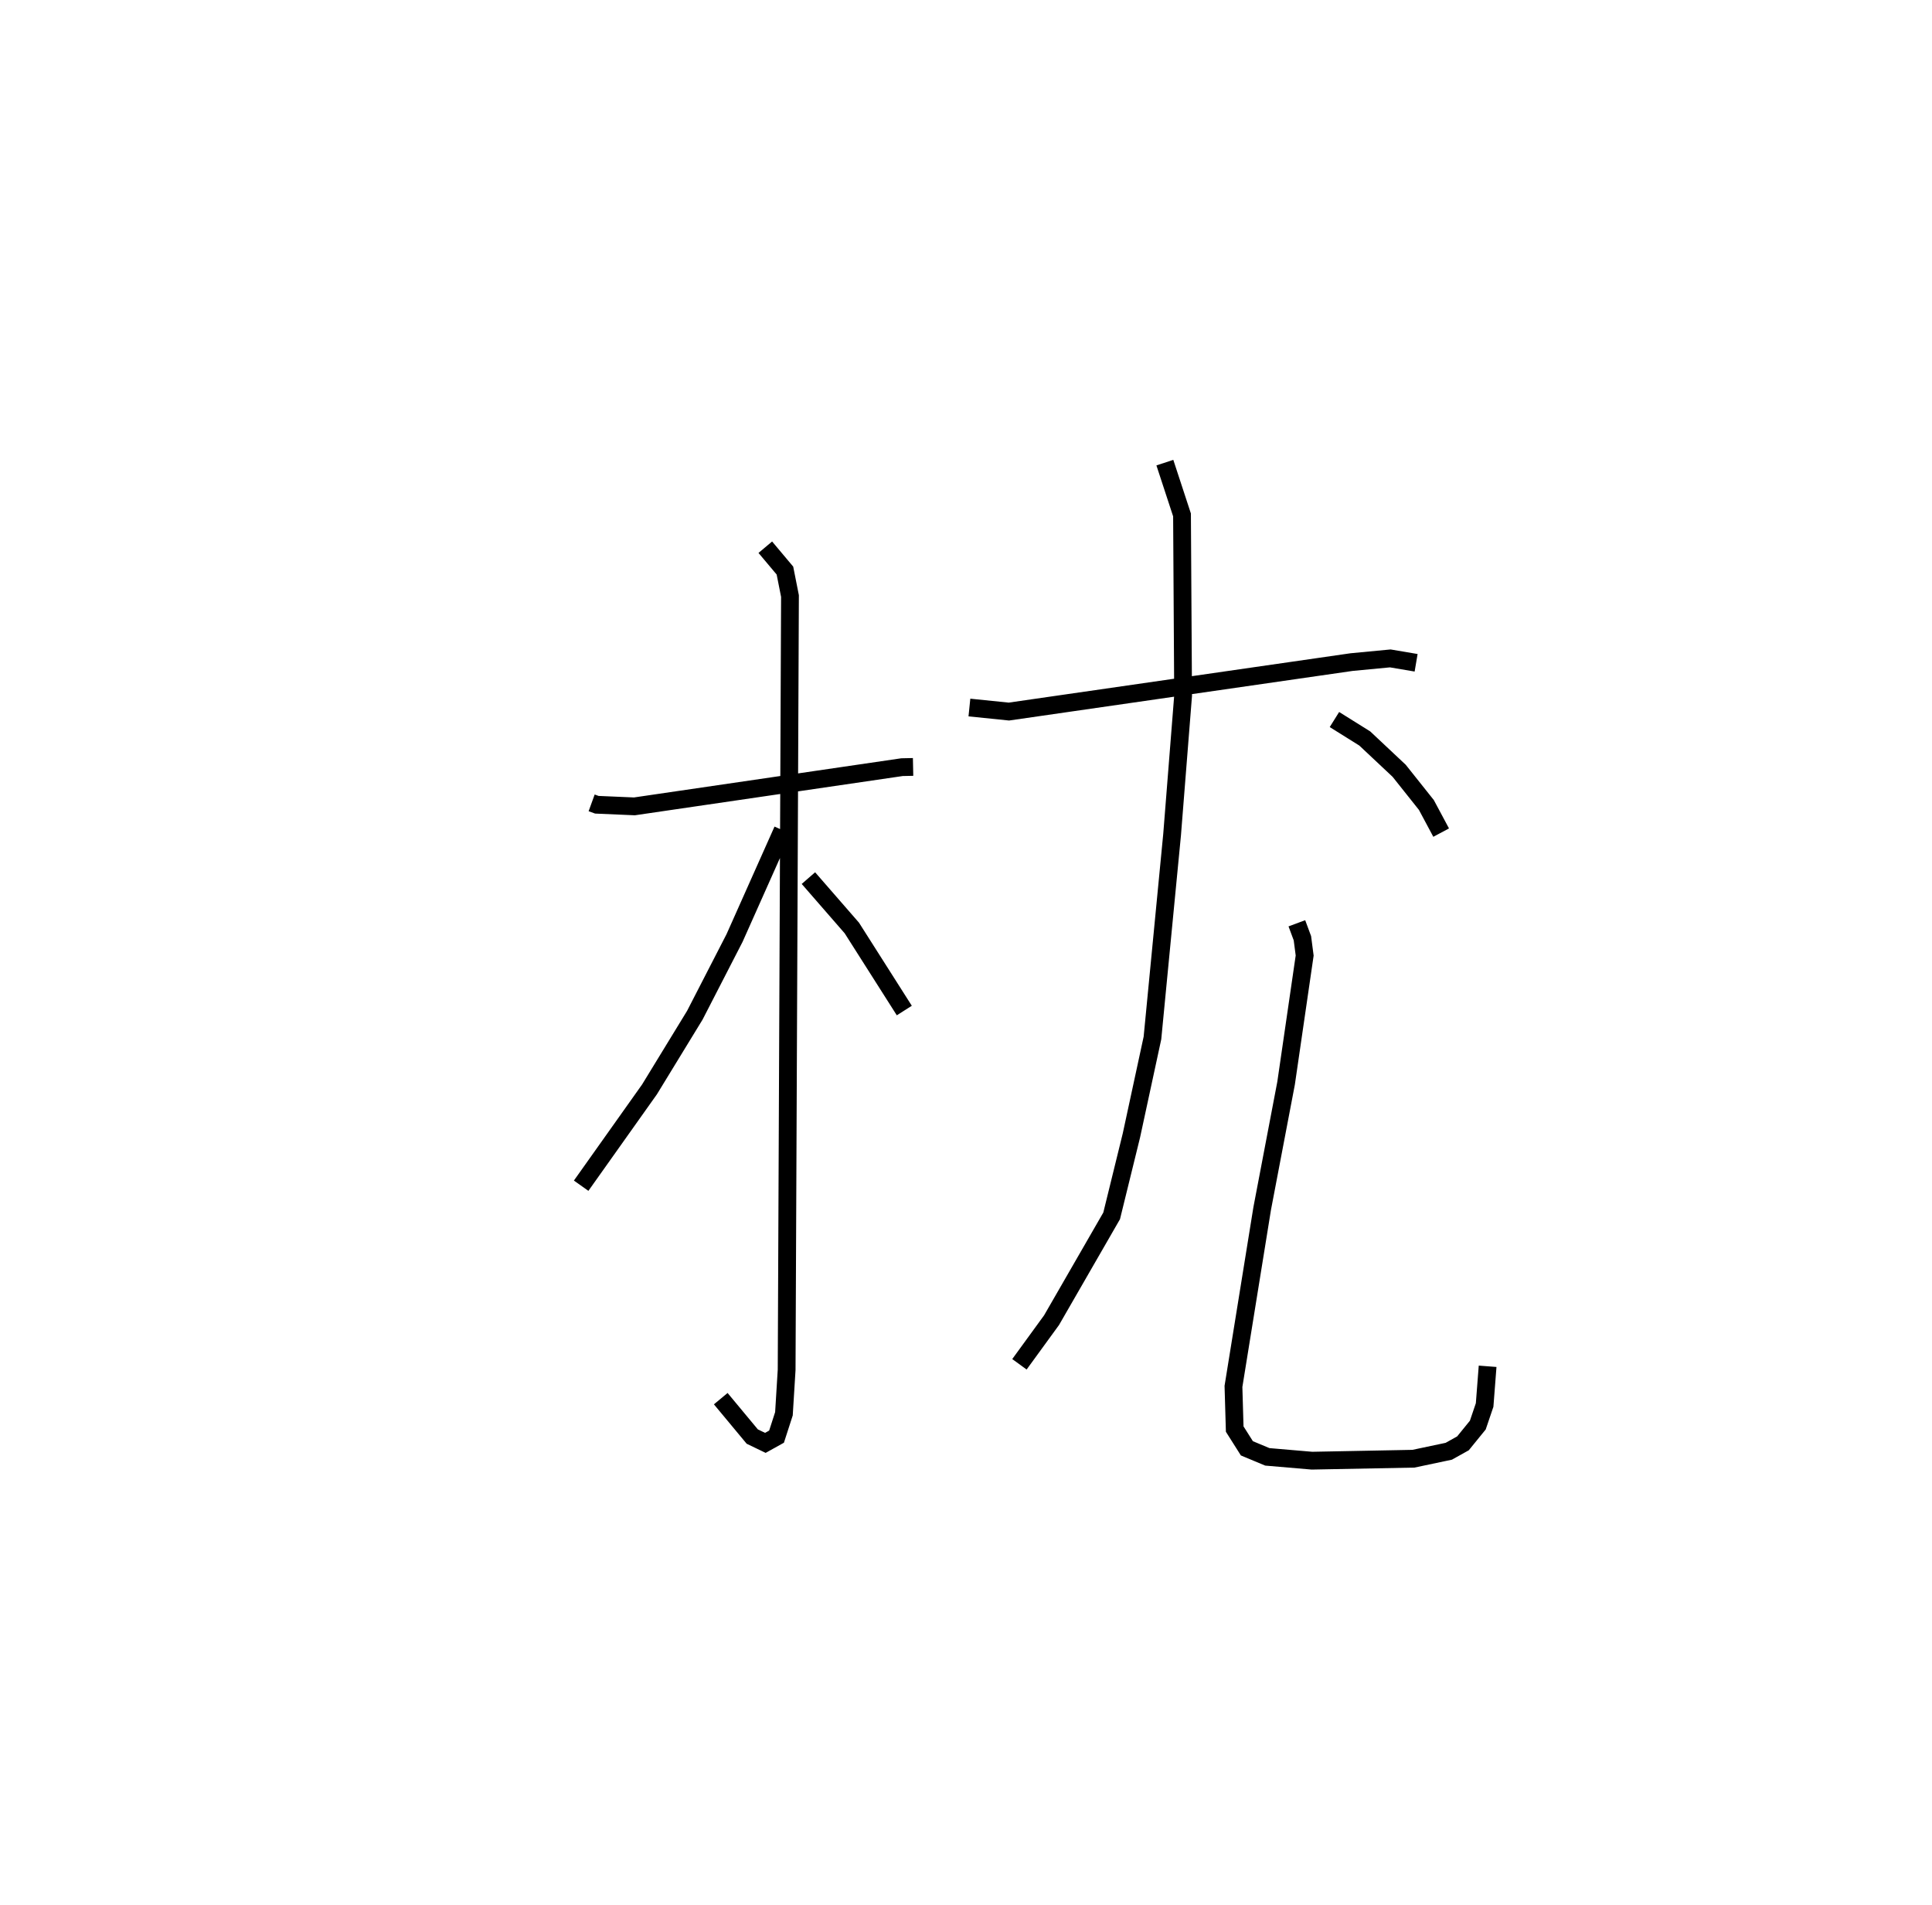 <?xml version="1.0" encoding="utf-8" ?>
<svg baseProfile="full" height="107.163" version="1.1" width="108.675" xmlns="http://www.w3.org/2000/svg" xmlns:ev="http://www.w3.org/2001/xml-events" xmlns:xlink="http://www.w3.org/1999/xlink"><defs /><rect fill="white" height="107.163" width="108.675" x="0" y="0" /><path d="M25,25 m0.0,0.0 m8.28,20.16 l0.292,0.106 2.114,0.091 l15.051,-2.205 0.624,-0.013 m-8.313,-12.359 l1.104,1.314 0.284,1.433 l-0.188,43.526 -0.152,2.47 l-0.416,1.287 -0.629,0.35 l-0.737,-0.355 -1.772,-2.132 m3.481,-31.975 l-2.706,6.067 -2.234,4.342 l-2.548,4.169 -3.846,5.419 m12.784,-17.302 l2.442,2.805 2.952,4.644 m3.662,-17.044 l2.221,0.227 19.278,-2.783 l2.176,-0.207 1.452,0.246 m-14.133,-11.258 l0.965,2.942 0.061,10.167 l-0.619,7.817 -1.105,11.435 l-1.183,5.481 -1.112,4.526 l-3.38,5.866 -1.807,2.483 m15.605,-24.806 l0.312,0.84 0.127,0.974 l-1.045,7.179 -1.345,7.056 l-1.615,10.001 0.07,2.4 l0.685,1.082 1.15,0.48 l2.512,0.215 5.707,-0.11 l1.988,-0.42 0.798,-0.445 l0.834,-1.026 0.384,-1.131 l0.168,-2.177 m-8.616,-36.379 l1.706,1.066 1.935,1.817 l1.53,1.922 0.832,1.555 " fill="none" stroke="black" stroke-width="1" /></svg>